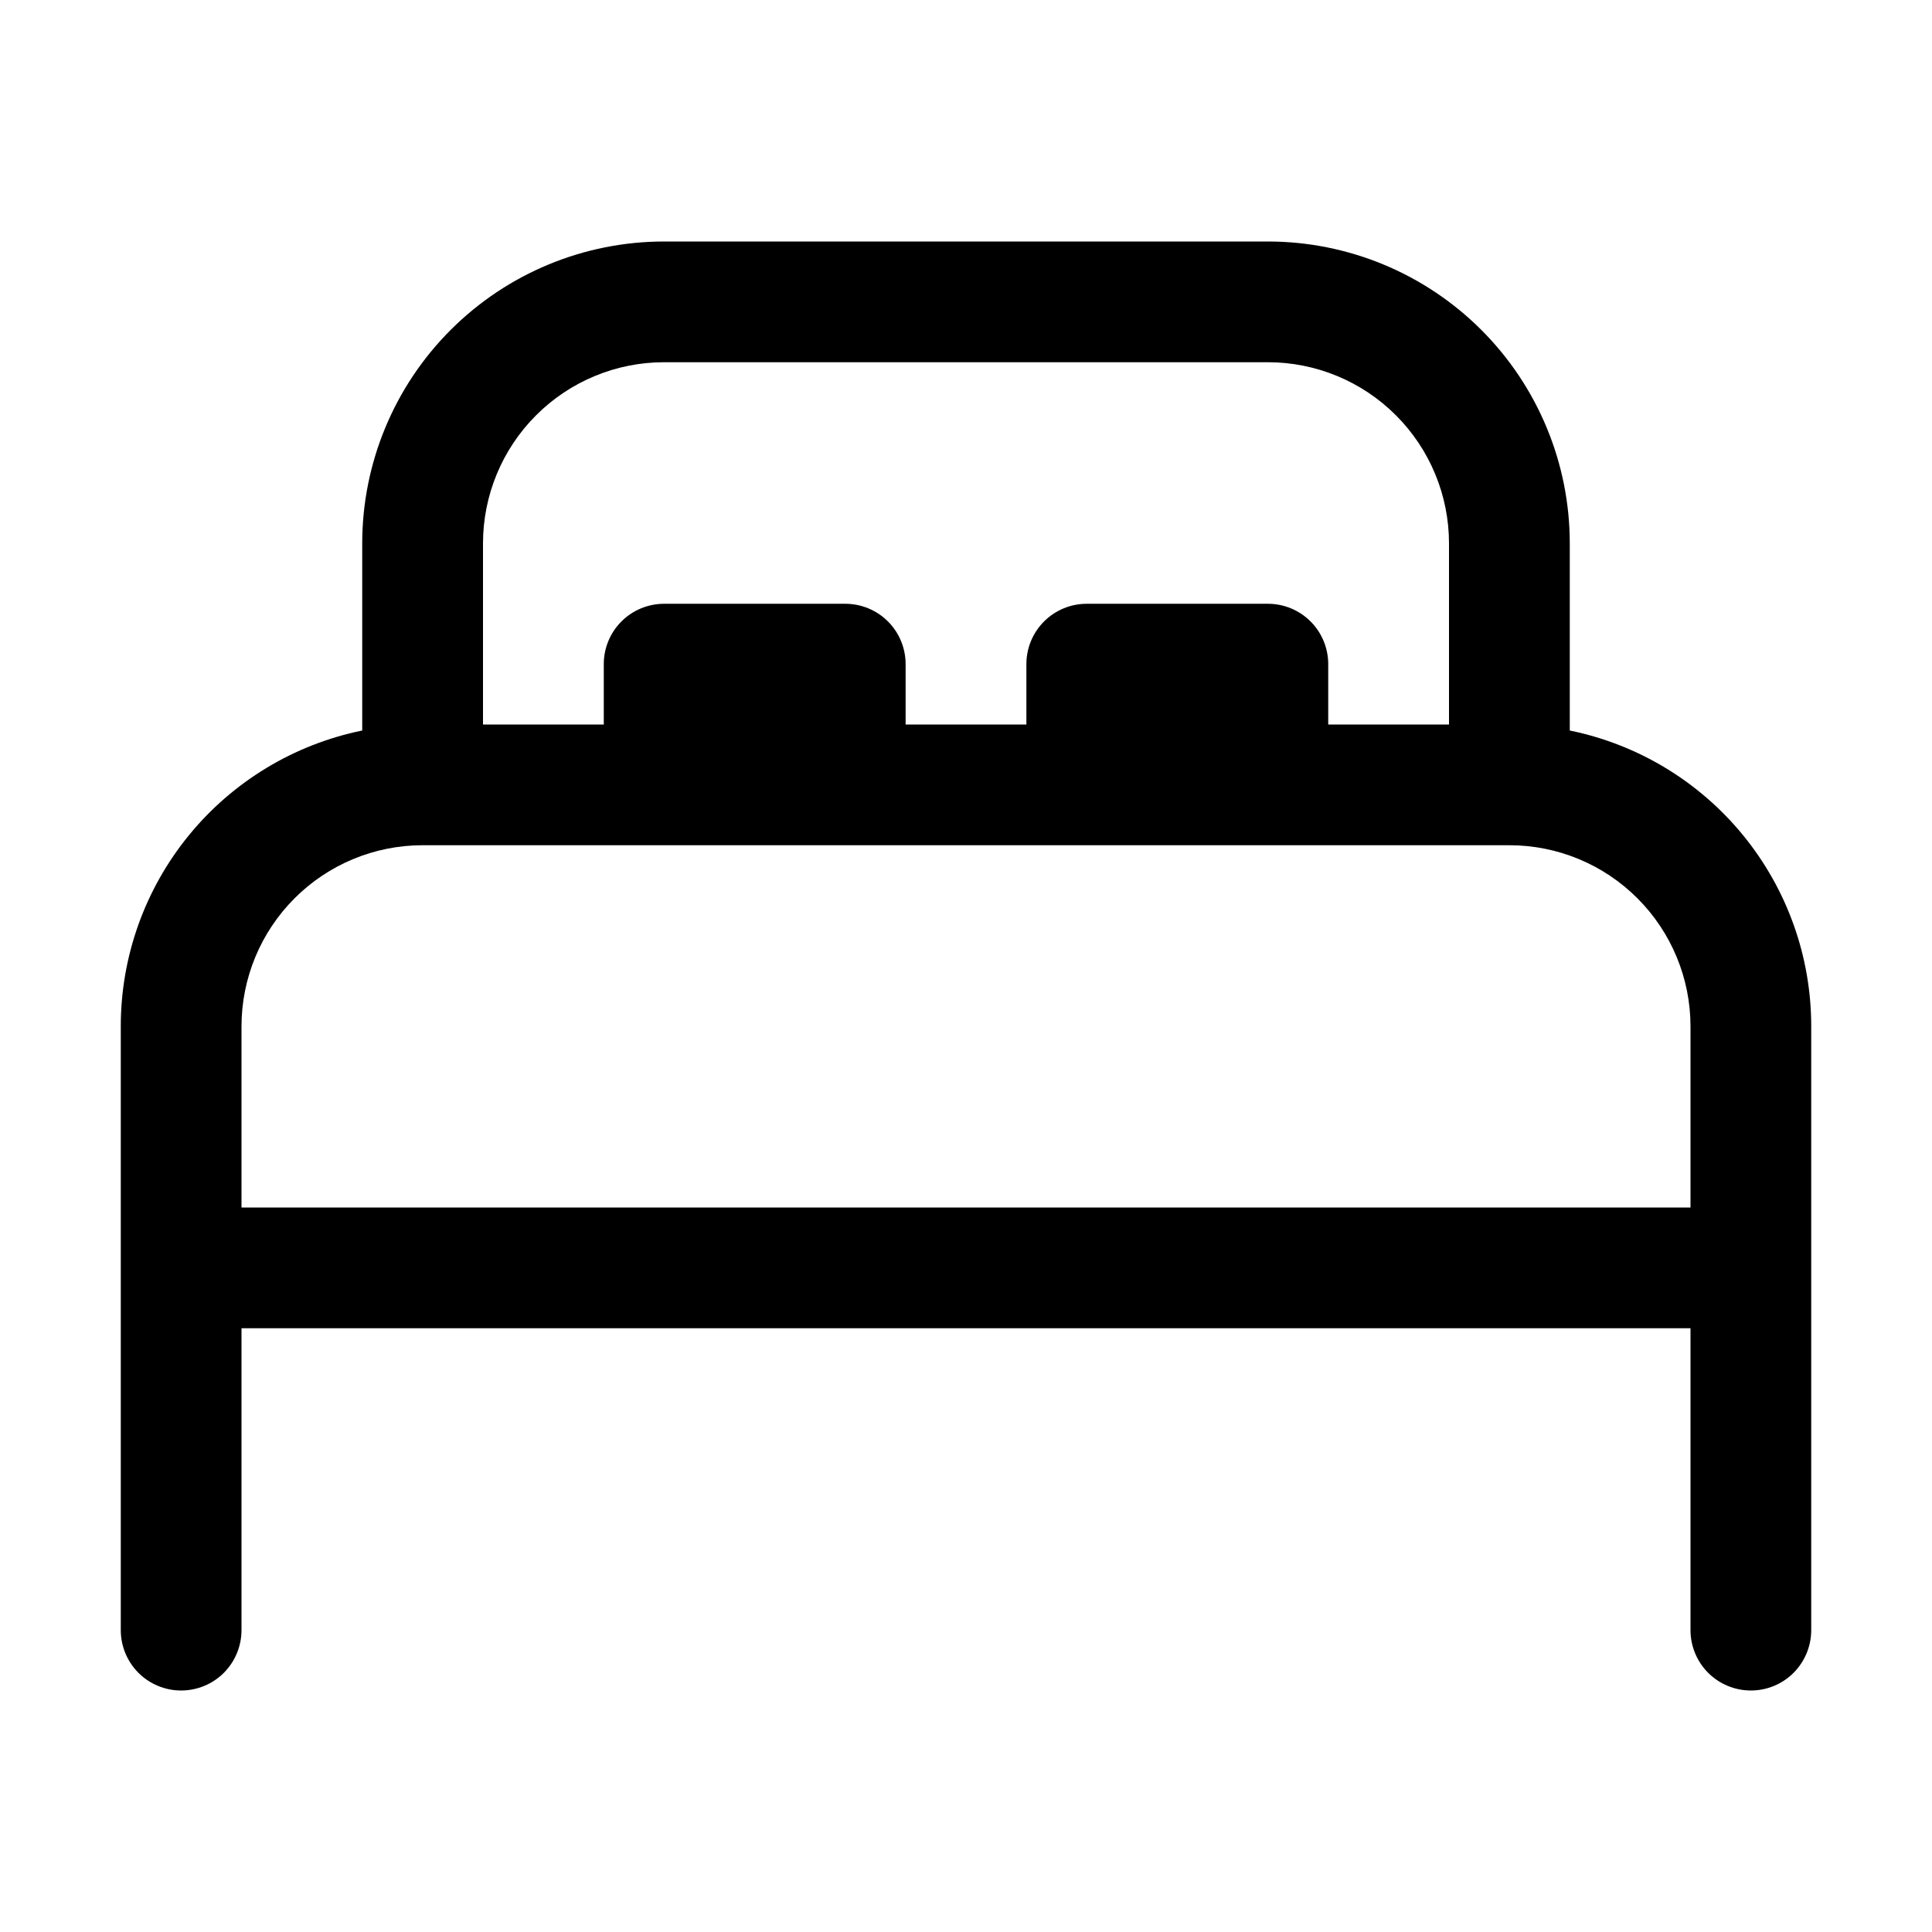 <svg width="35" height="35" viewBox="0 0 35 35" fill="none" xmlns="http://www.w3.org/2000/svg">
<g id="fluent:bed-16-regular">
<path id="Vector" d="M6.562 9.844C6.562 8.393 7.139 7.002 8.164 5.977C9.19 4.951 10.581 4.375 12.031 4.375H22.969C24.419 4.375 25.81 4.951 26.836 5.977C27.861 7.002 28.438 8.393 28.438 9.844V13.234C29.673 13.486 30.783 14.158 31.58 15.134C32.377 16.111 32.813 17.333 32.812 18.594V29.531C32.812 29.821 32.697 30.099 32.492 30.305C32.287 30.51 32.009 30.625 31.719 30.625C31.429 30.625 31.151 30.51 30.945 30.305C30.74 30.099 30.625 29.821 30.625 29.531V24.062H4.375V29.531C4.375 29.821 4.26 30.099 4.055 30.305C3.85 30.51 3.571 30.625 3.281 30.625C2.991 30.625 2.713 30.51 2.508 30.305C2.303 30.099 2.188 29.821 2.188 29.531V18.594C2.187 17.333 2.623 16.111 3.42 15.134C4.217 14.158 5.327 13.486 6.562 13.234V9.844ZM4.375 21.875H30.625V18.594C30.625 17.724 30.279 16.889 29.664 16.274C29.049 15.658 28.214 15.312 27.344 15.312H7.656C6.786 15.312 5.951 15.658 5.336 16.274C4.721 16.889 4.375 17.724 4.375 18.594V21.875ZM26.25 9.844C26.25 8.974 25.904 8.139 25.289 7.524C24.674 6.908 23.839 6.562 22.969 6.562H12.031C11.161 6.562 10.326 6.908 9.711 7.524C9.096 8.139 8.75 8.974 8.75 9.844V13.125H10.938V12.031C10.938 11.741 11.053 11.463 11.258 11.258C11.463 11.053 11.741 10.938 12.031 10.938H15.312C15.603 10.938 15.881 11.053 16.086 11.258C16.291 11.463 16.406 11.741 16.406 12.031V13.125H18.594V12.031C18.594 11.741 18.709 11.463 18.914 11.258C19.119 11.053 19.397 10.938 19.688 10.938H22.969C23.259 10.938 23.537 11.053 23.742 11.258C23.947 11.463 24.062 11.741 24.062 12.031V13.125H26.25V9.844Z" fill="black"/>
</g>
</svg>

